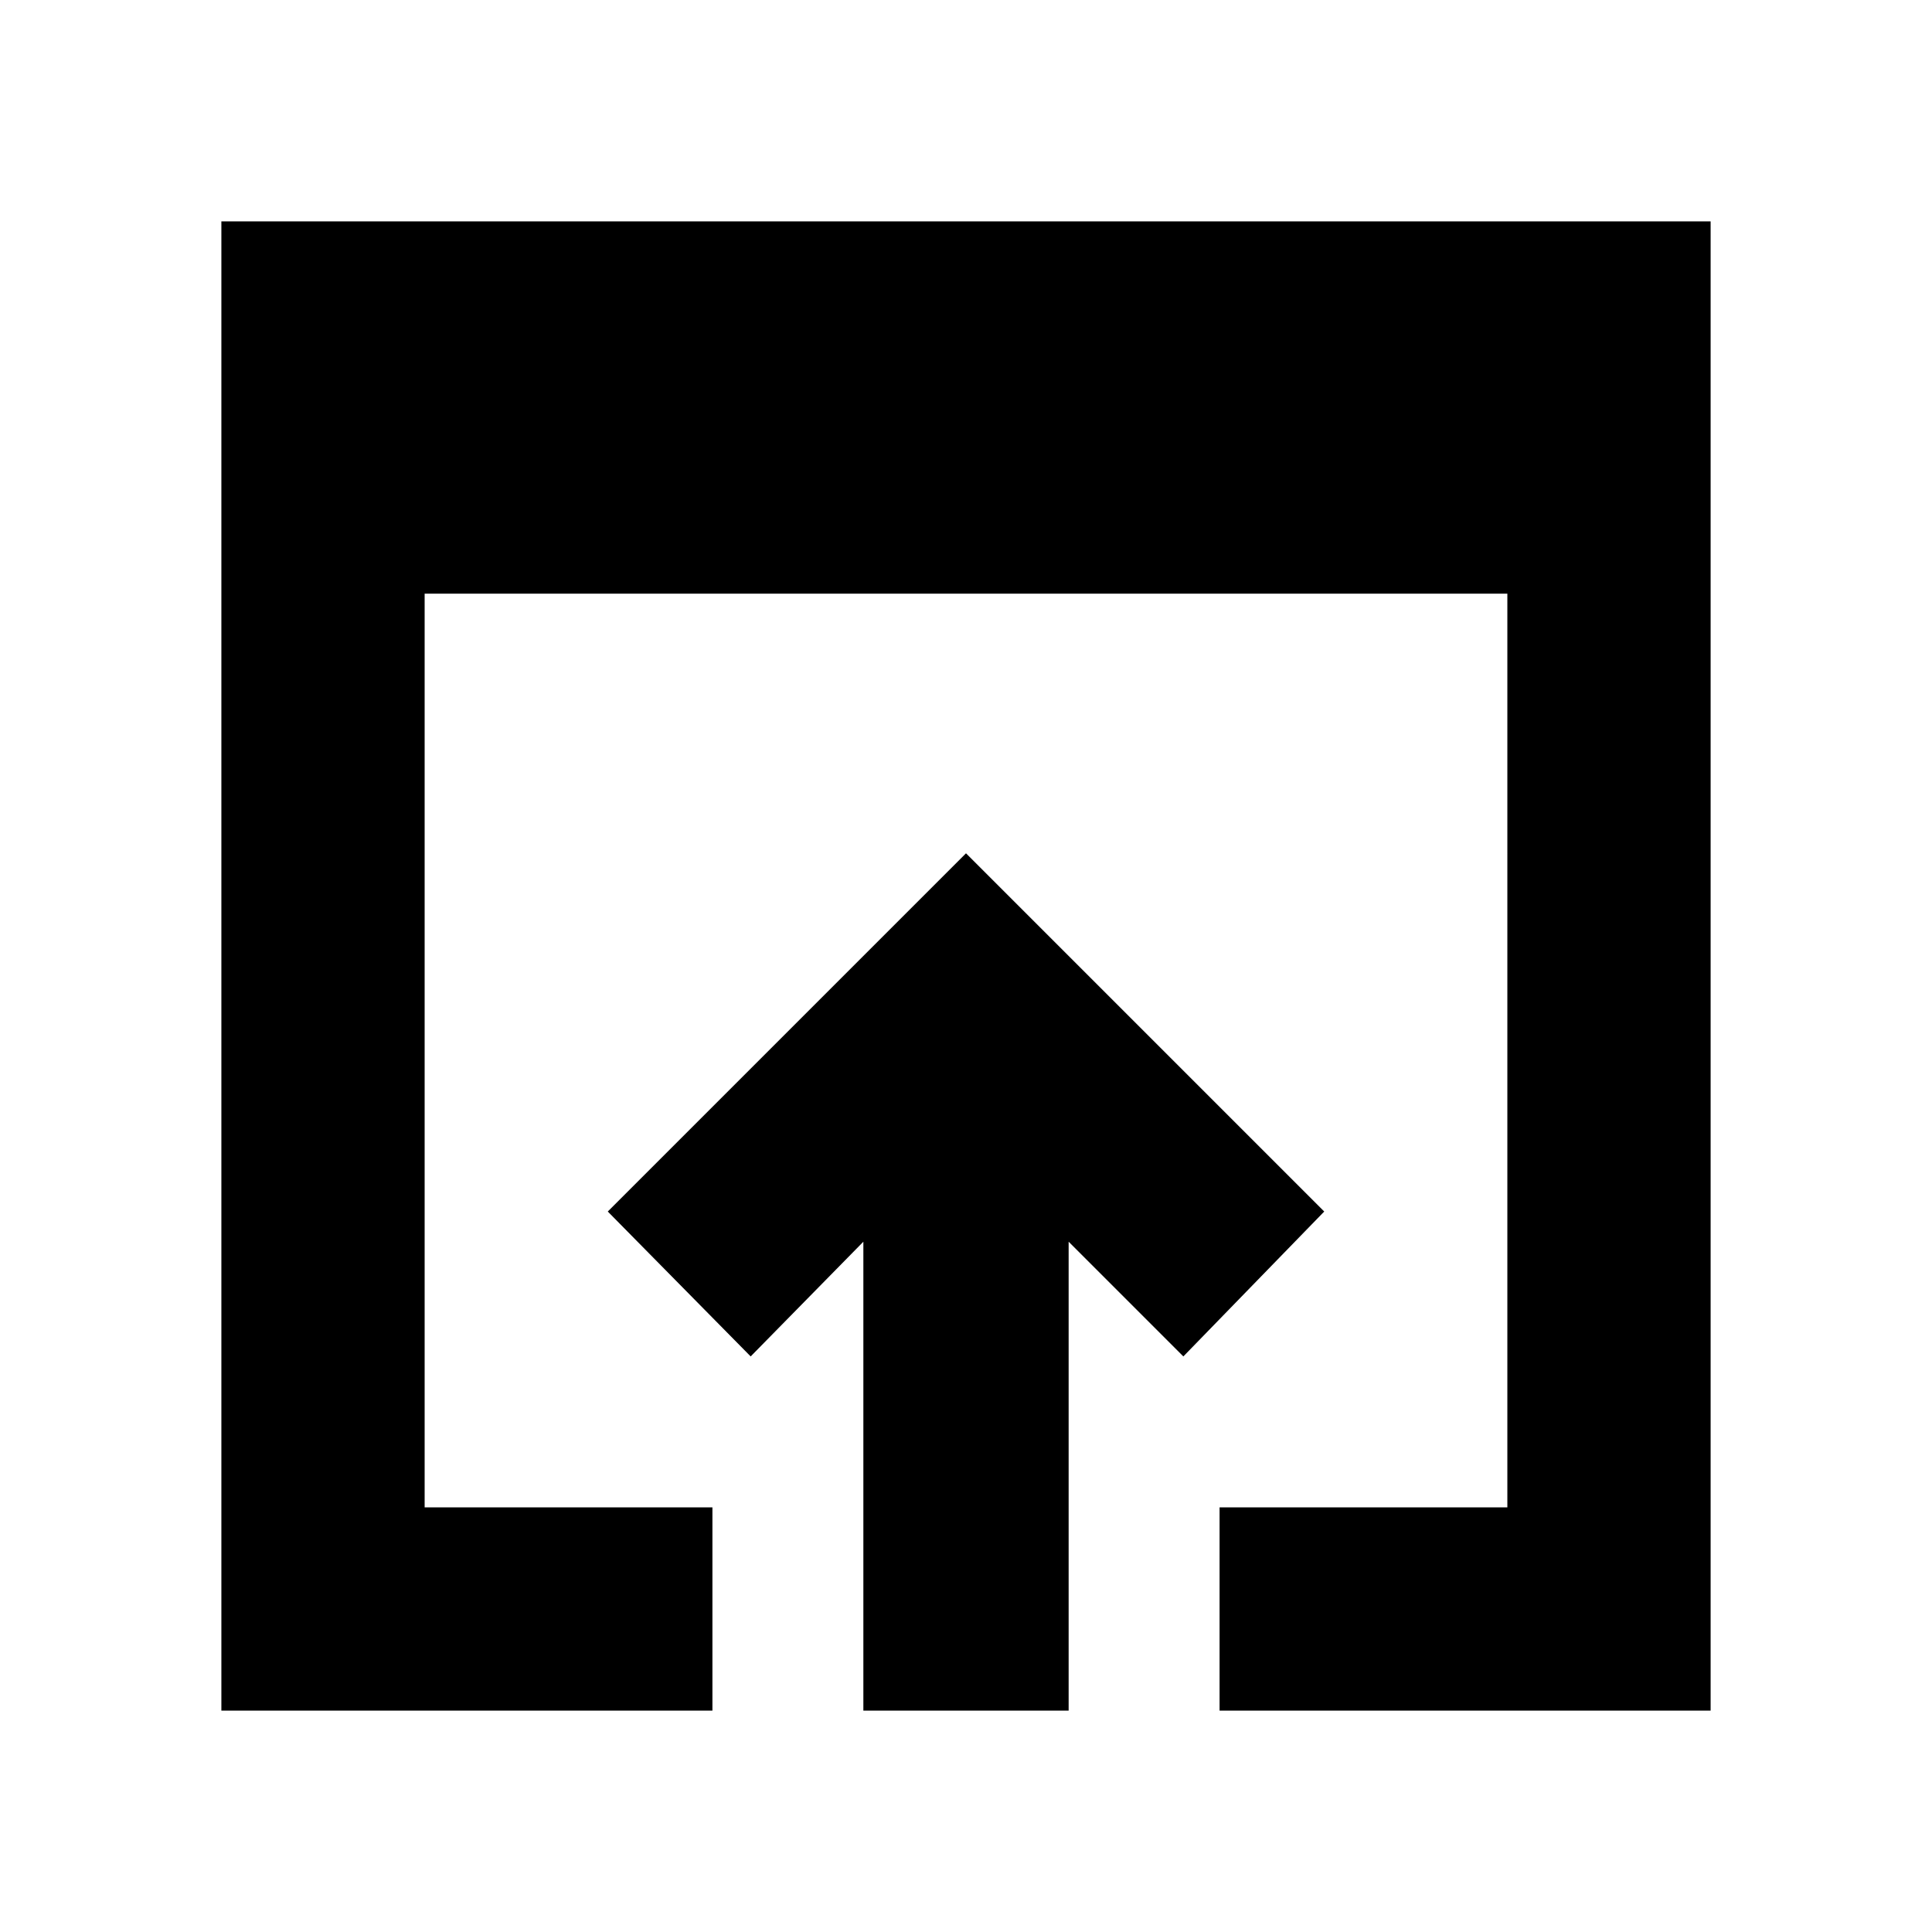 <svg xmlns="http://www.w3.org/2000/svg" height="24" width="24"><path d="M10.725 21.25v-5.825l-1.4 1.425-1.775-1.8L12 10.6l4.45 4.45-1.75 1.8-1.425-1.425v5.825Zm-7.975 0V2.75h18.5v18.5h-6.1v-2.525h3.575V7.375H5.275v11.35H8.85v2.525Z"/></svg>